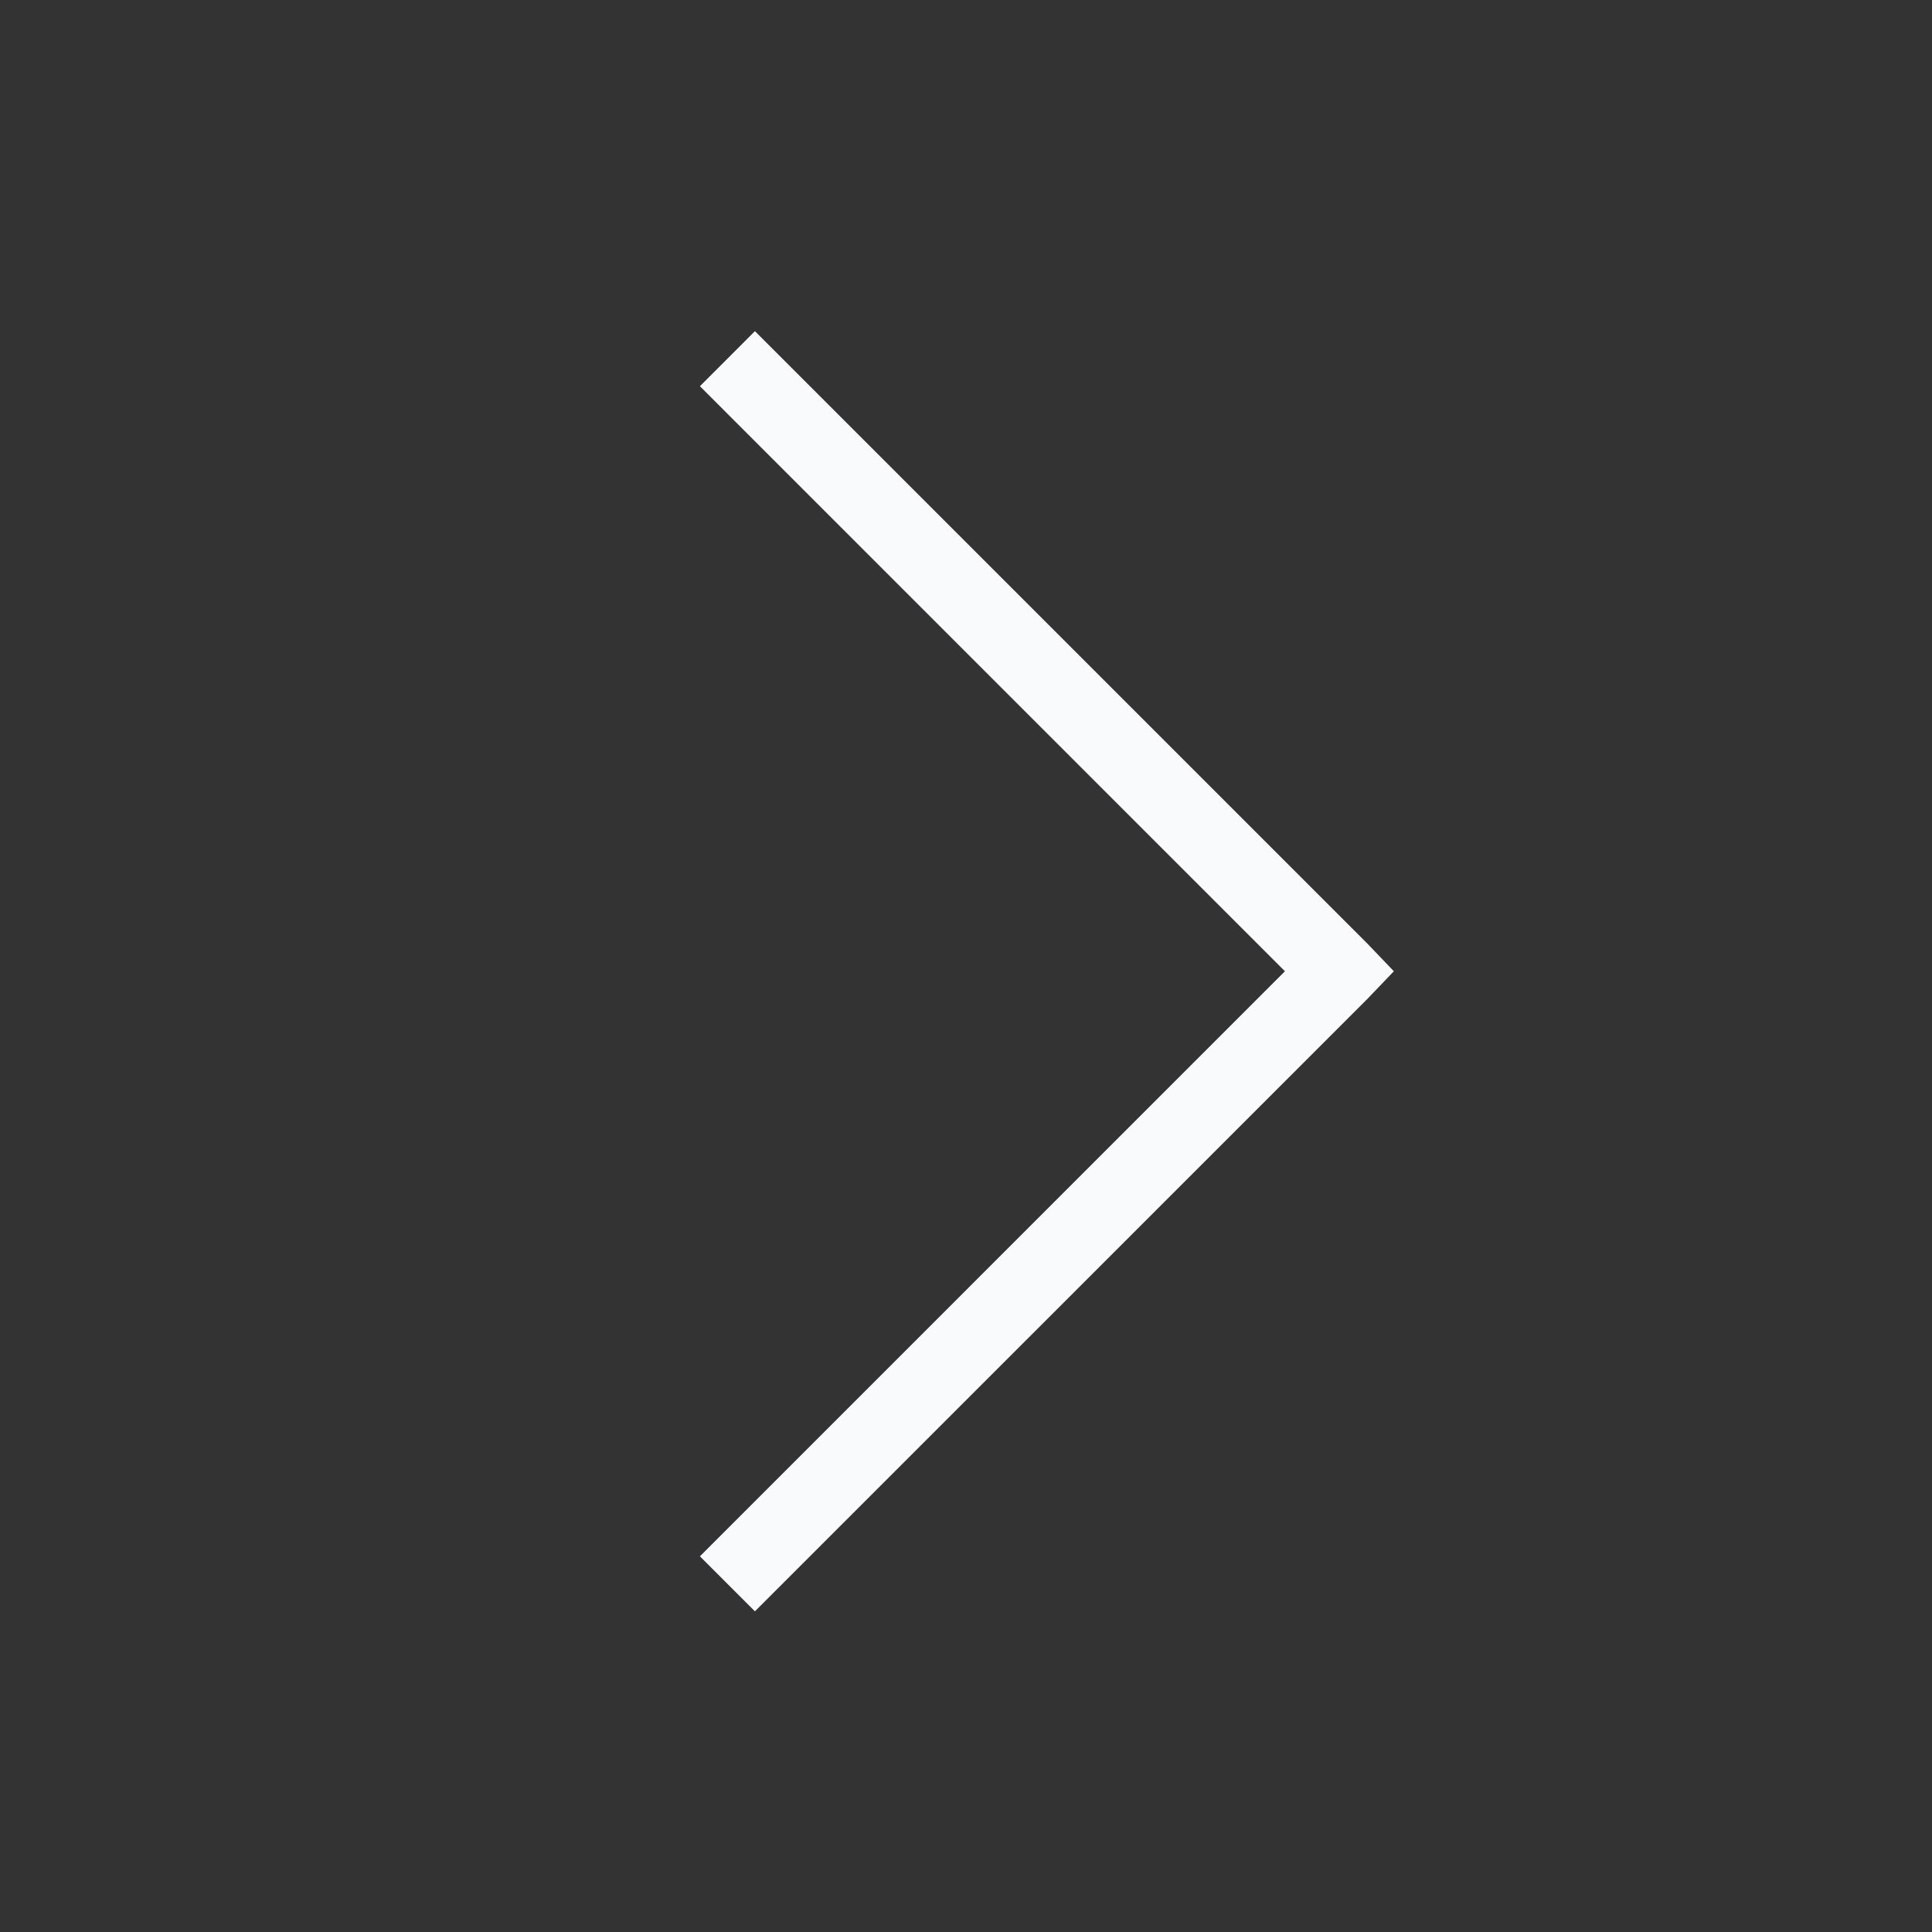 <svg width="51" height="51" viewBox="0 0 51 51" fill="none" xmlns="http://www.w3.org/2000/svg">
<rect x="0" y="0" width="51" height="51" fill="#333333" stroke="none"/>
<path d="M19.928 8.742L18.476 10.195L33.919 25.639L18.476 41.083L19.928 42.535L36.099 26.365L36.794 25.639L36.099 24.913L19.928 8.742Z" fill="#F8FAFC"/>
</svg>
